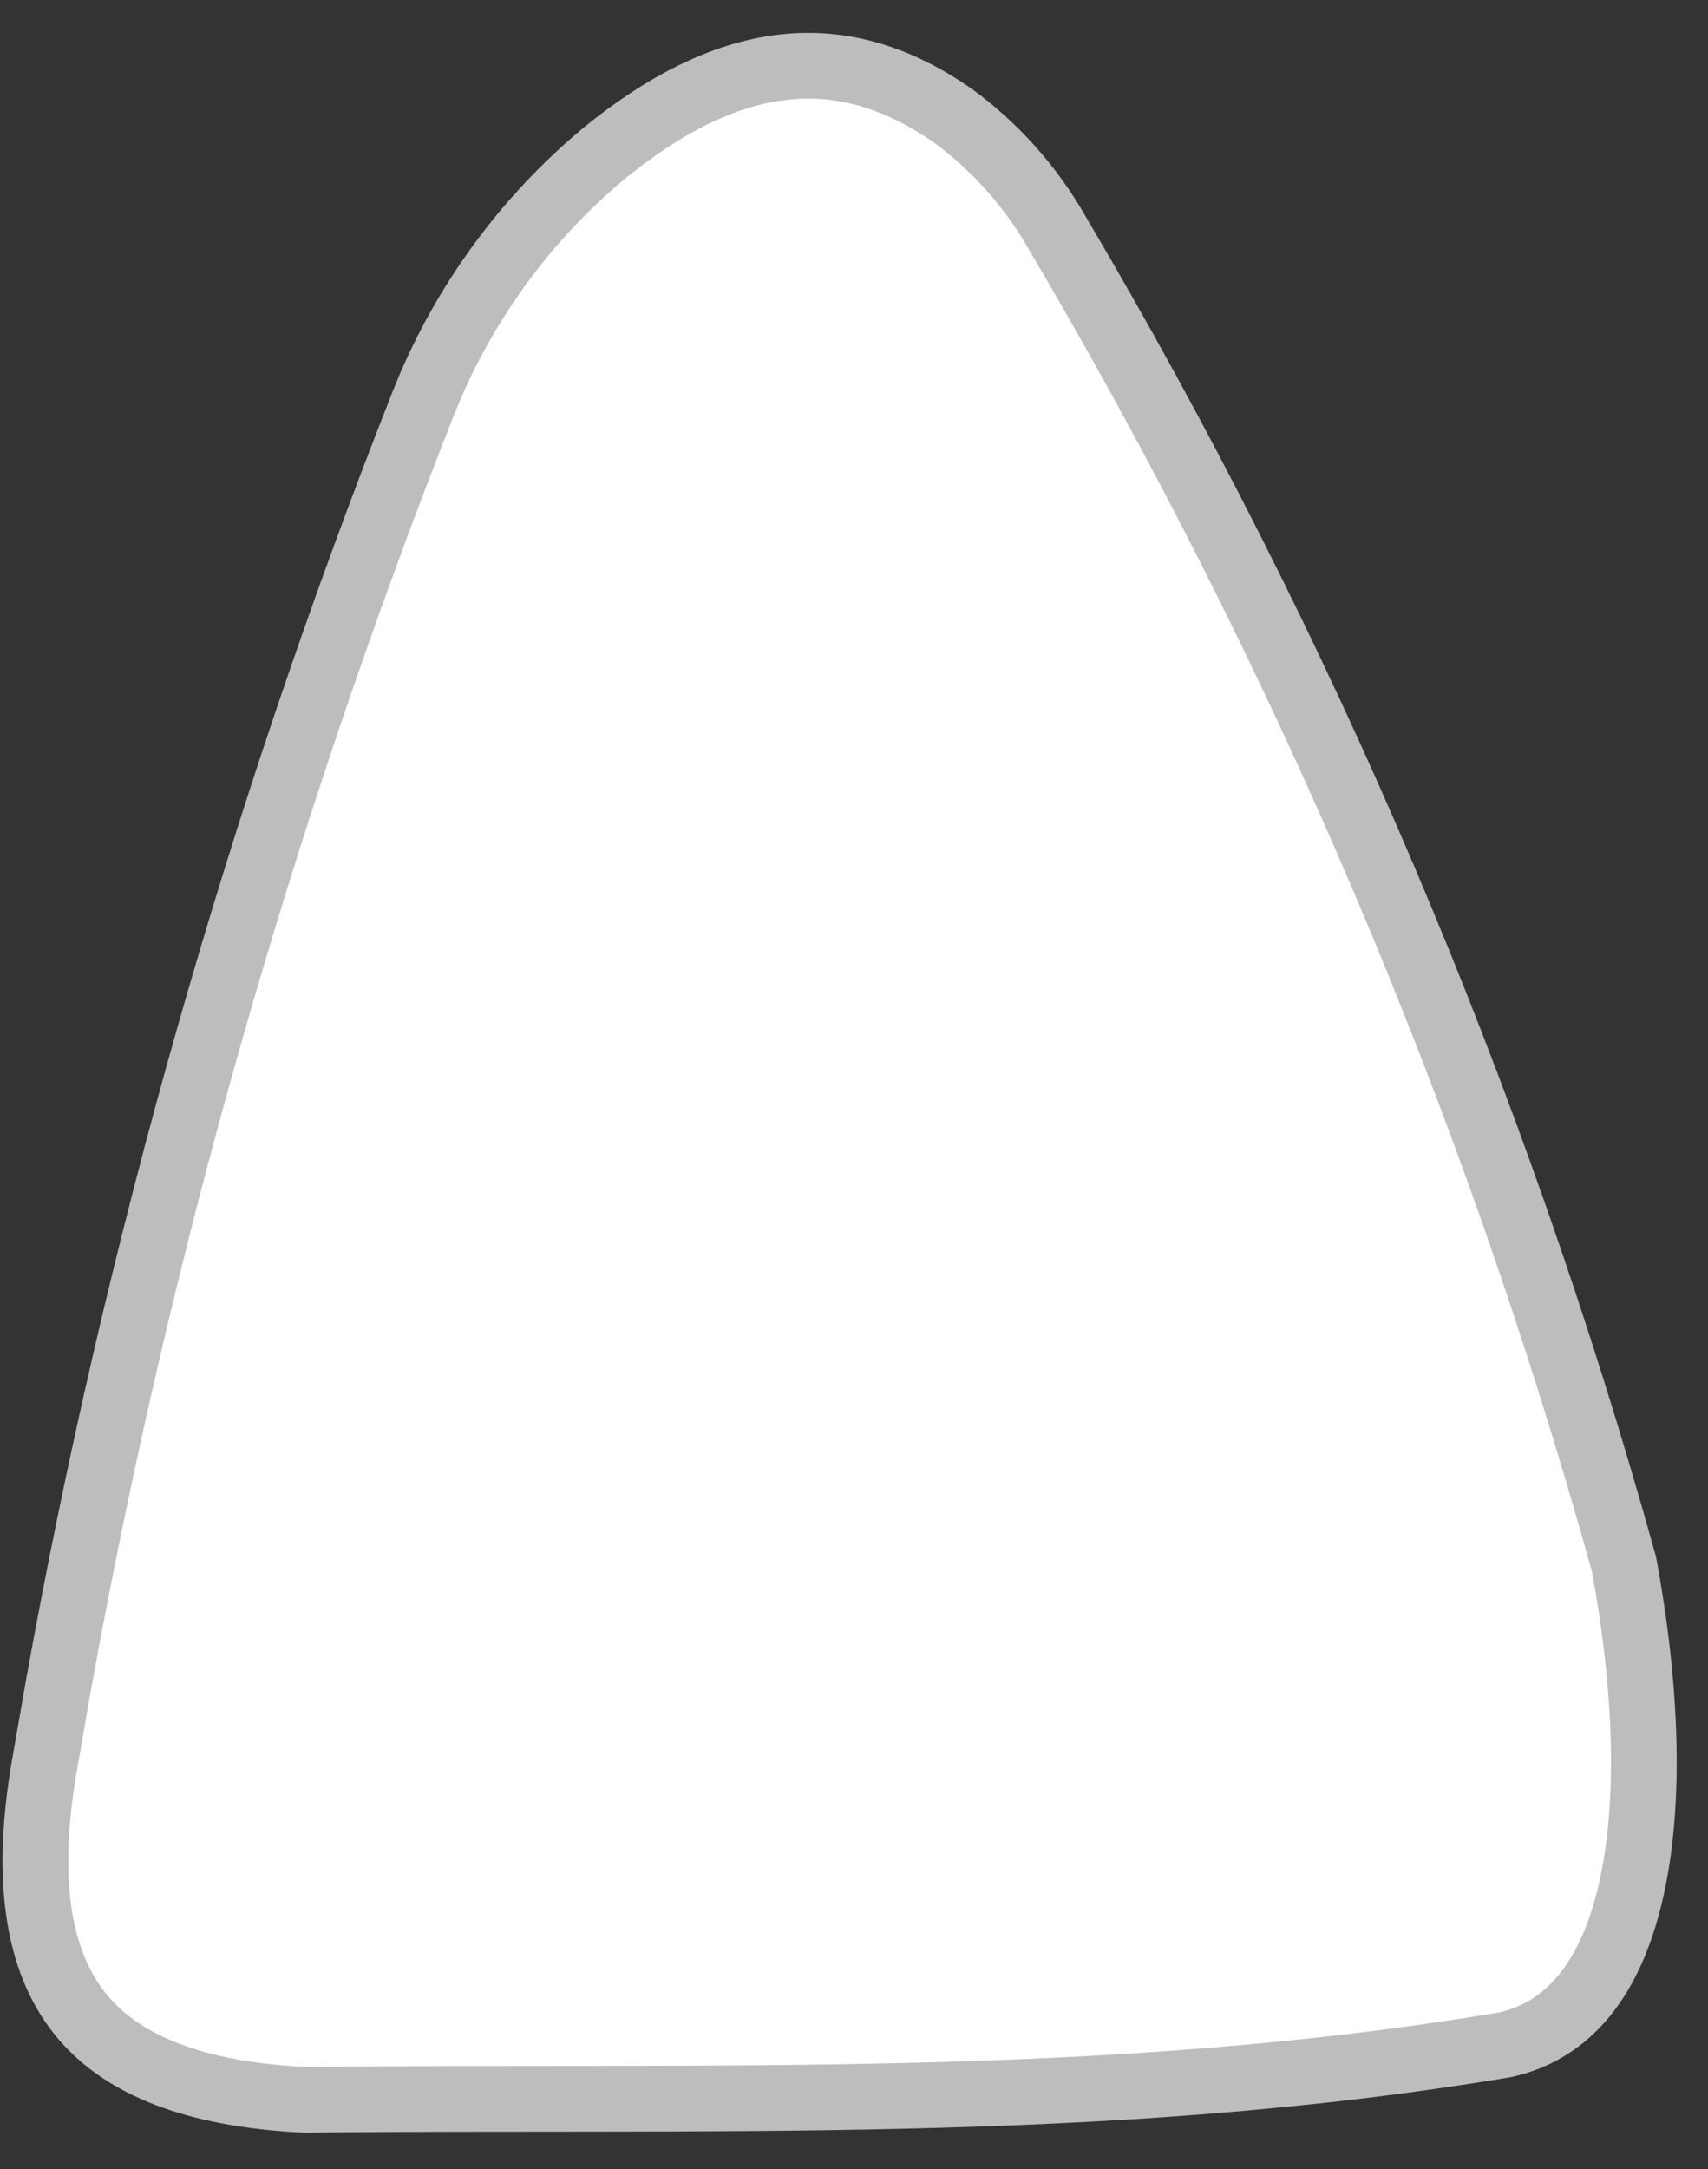 <svg width="26" height="33" viewBox="0 0 26 33" fill="none" xmlns="http://www.w3.org/2000/svg">
  <rect x="0" y="0" width="26" height="33" fill="#333333" stroke="none"/>
  <path d="M4.637 31.947C10.753 31.876 16.8 32.136 22.913 31.109C23.89 30.89 24.523 30.094 24.827 28.769C25.132 27.438 25.071 25.68 24.72 23.792C22.74 16.684 19.838 9.873 16.089 3.536L16.086 3.53C15.686 2.832 15.144 2.227 14.498 1.755C13.689 1.195 12.877 0.943 12.035 1.011C11.185 1.079 10.243 1.479 9.197 2.332C8.046 3.29 7.137 4.511 6.544 5.892L6.43 6.17C3.95 12.459 2.095 18.98 0.89 25.637L0.657 26.971C0.349 28.872 0.671 30.041 1.322 30.758C1.984 31.486 3.093 31.87 4.637 31.947Z" fill="white" stroke="#BDBDBD" />
</svg>